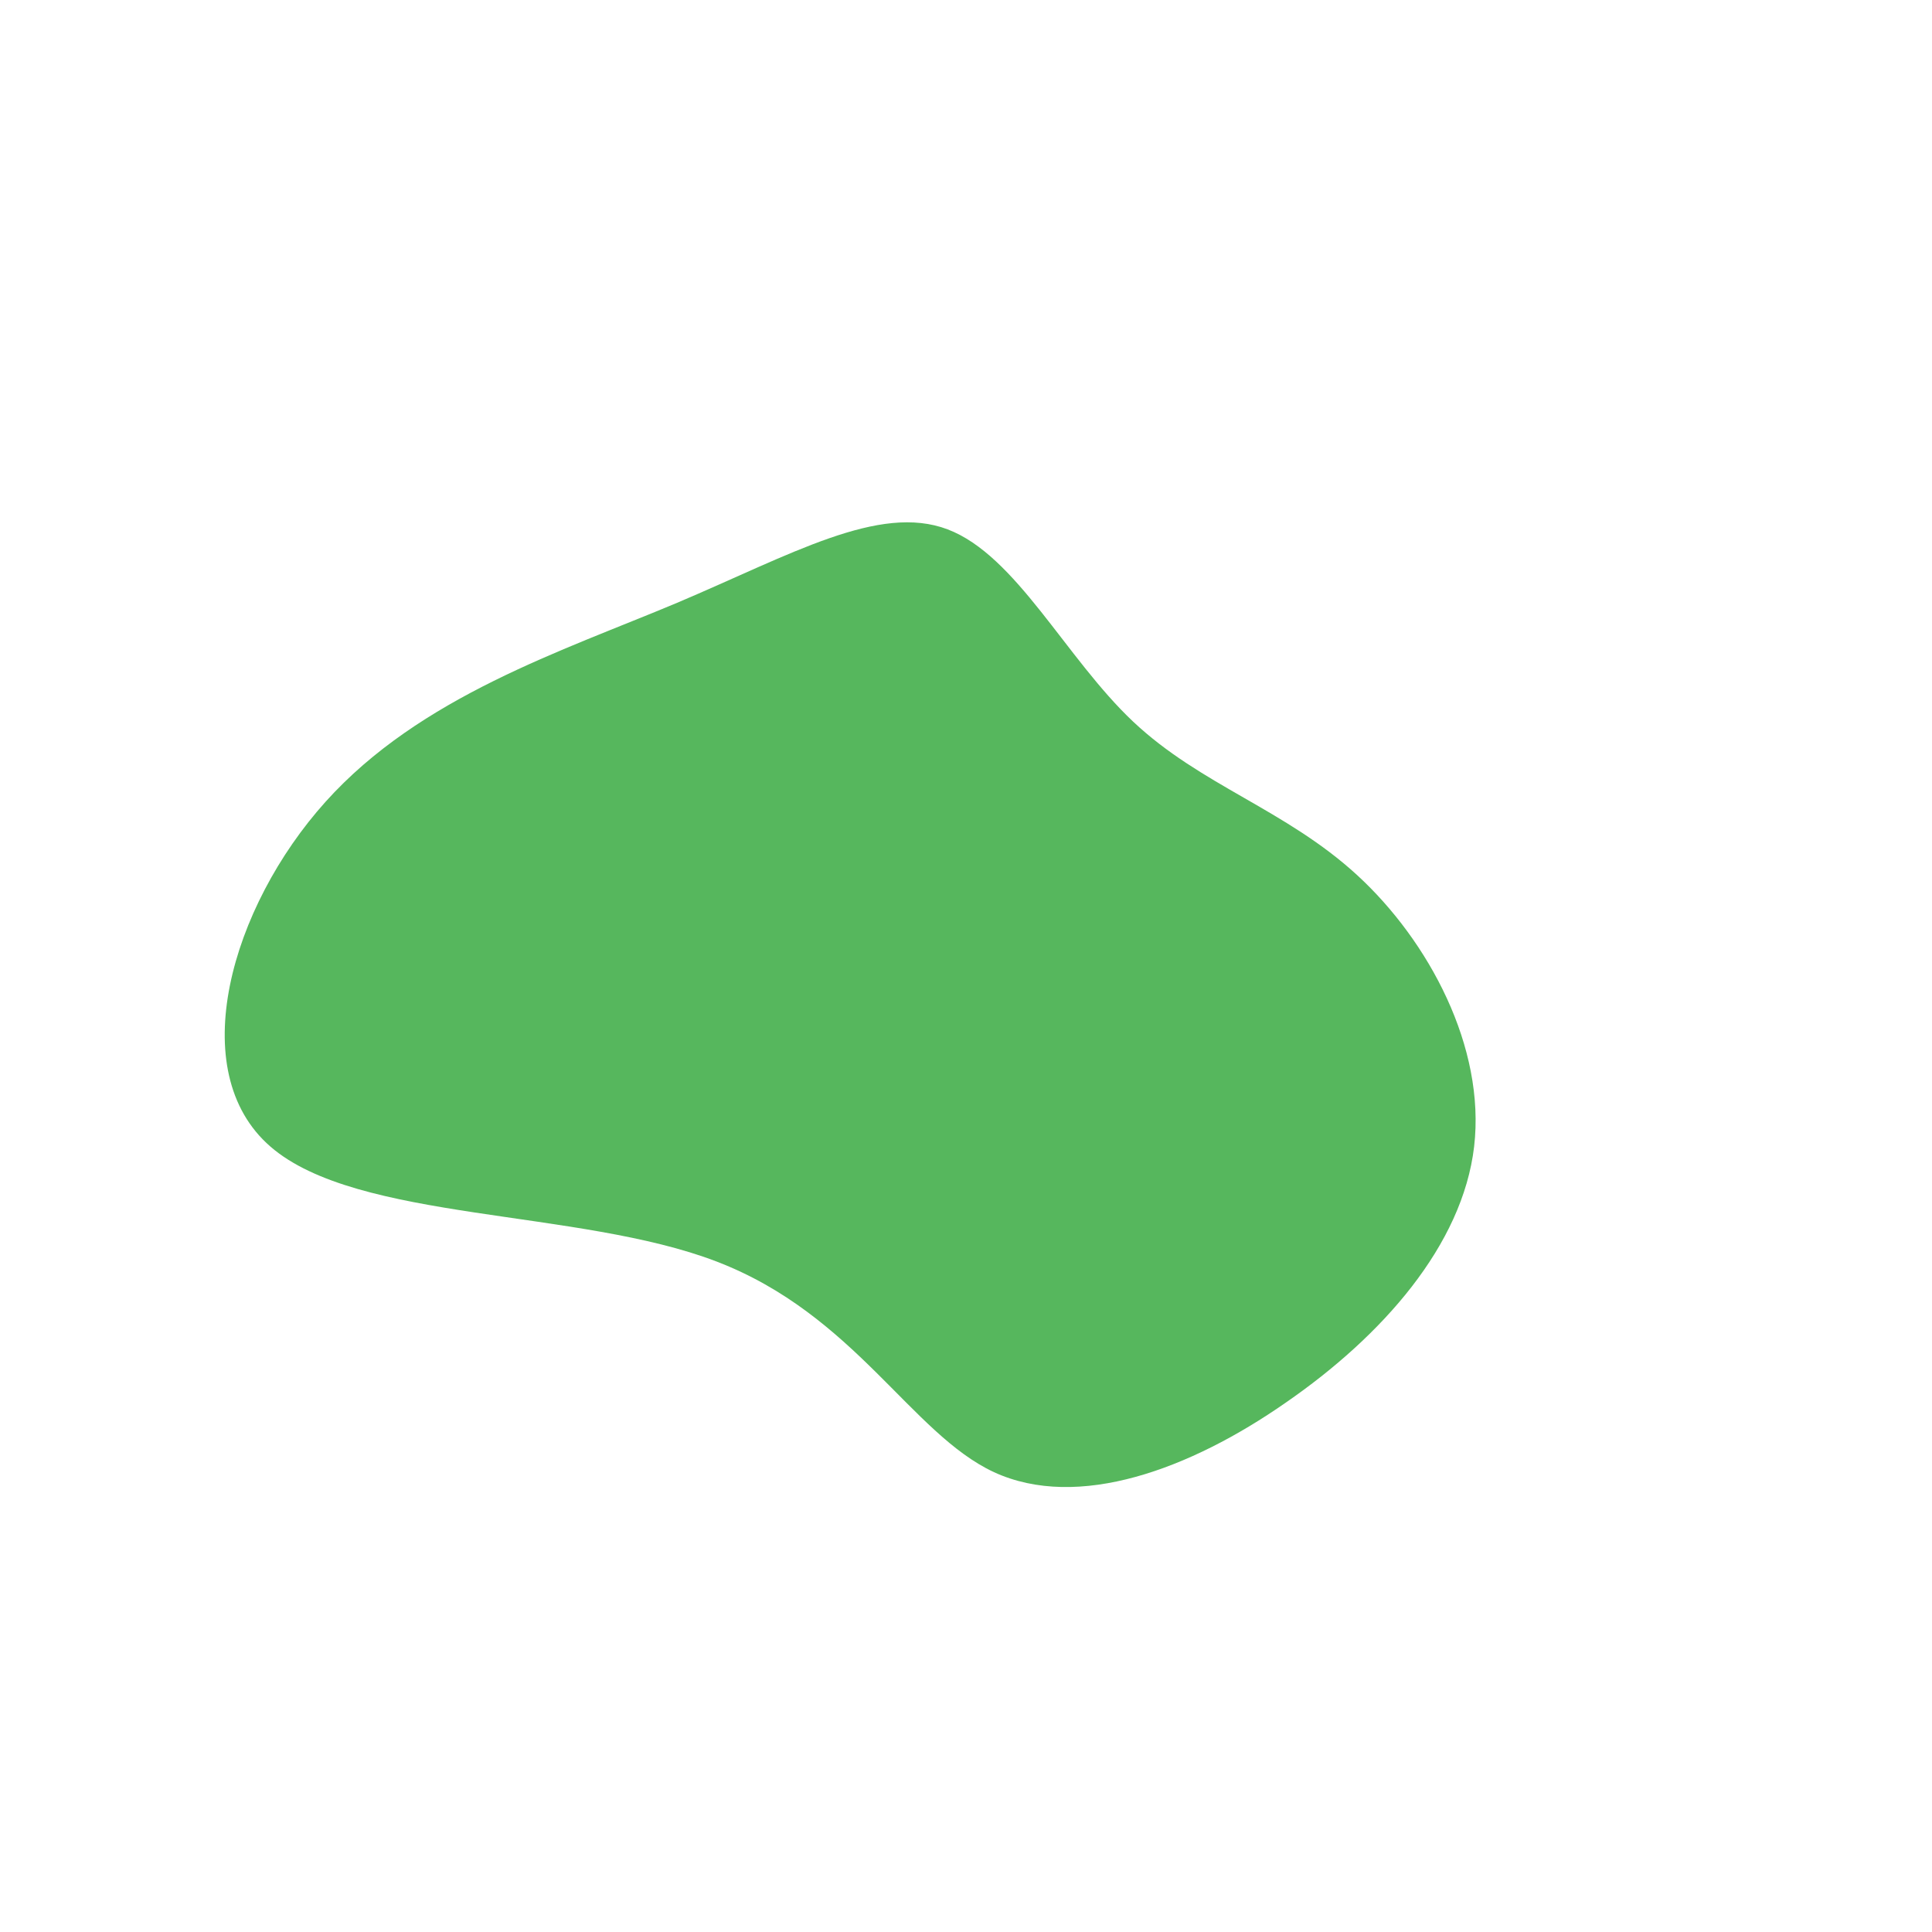 <?xml version="1.0" standalone="no"?>
<svg viewBox="0 0 200 200" xmlns="http://www.w3.org/2000/svg">
  <path fill="#56B75D" d="M17.3,-25.3C24.3,-18.7,33.1,-16.2,40.5,-9.4C47.9,-2.6,53.8,8.4,52.6,18.7C51.4,28.9,43.1,38.3,33.1,45.2C23.2,52.1,11.6,56.4,2.9,52.4C-5.7,48.4,-11.5,36.1,-25.8,30.6C-40.1,25.1,-63,26.5,-72,18.7C-81,10.9,-76.1,-6.1,-66.3,-17C-56.5,-27.9,-41.8,-32.6,-29.9,-37.6C-18.1,-42.6,-9,-47.9,-1.9,-45.2C5.2,-42.5,10.3,-31.9,17.3,-25.3Z" transform="translate(100 100)" />
</svg>

